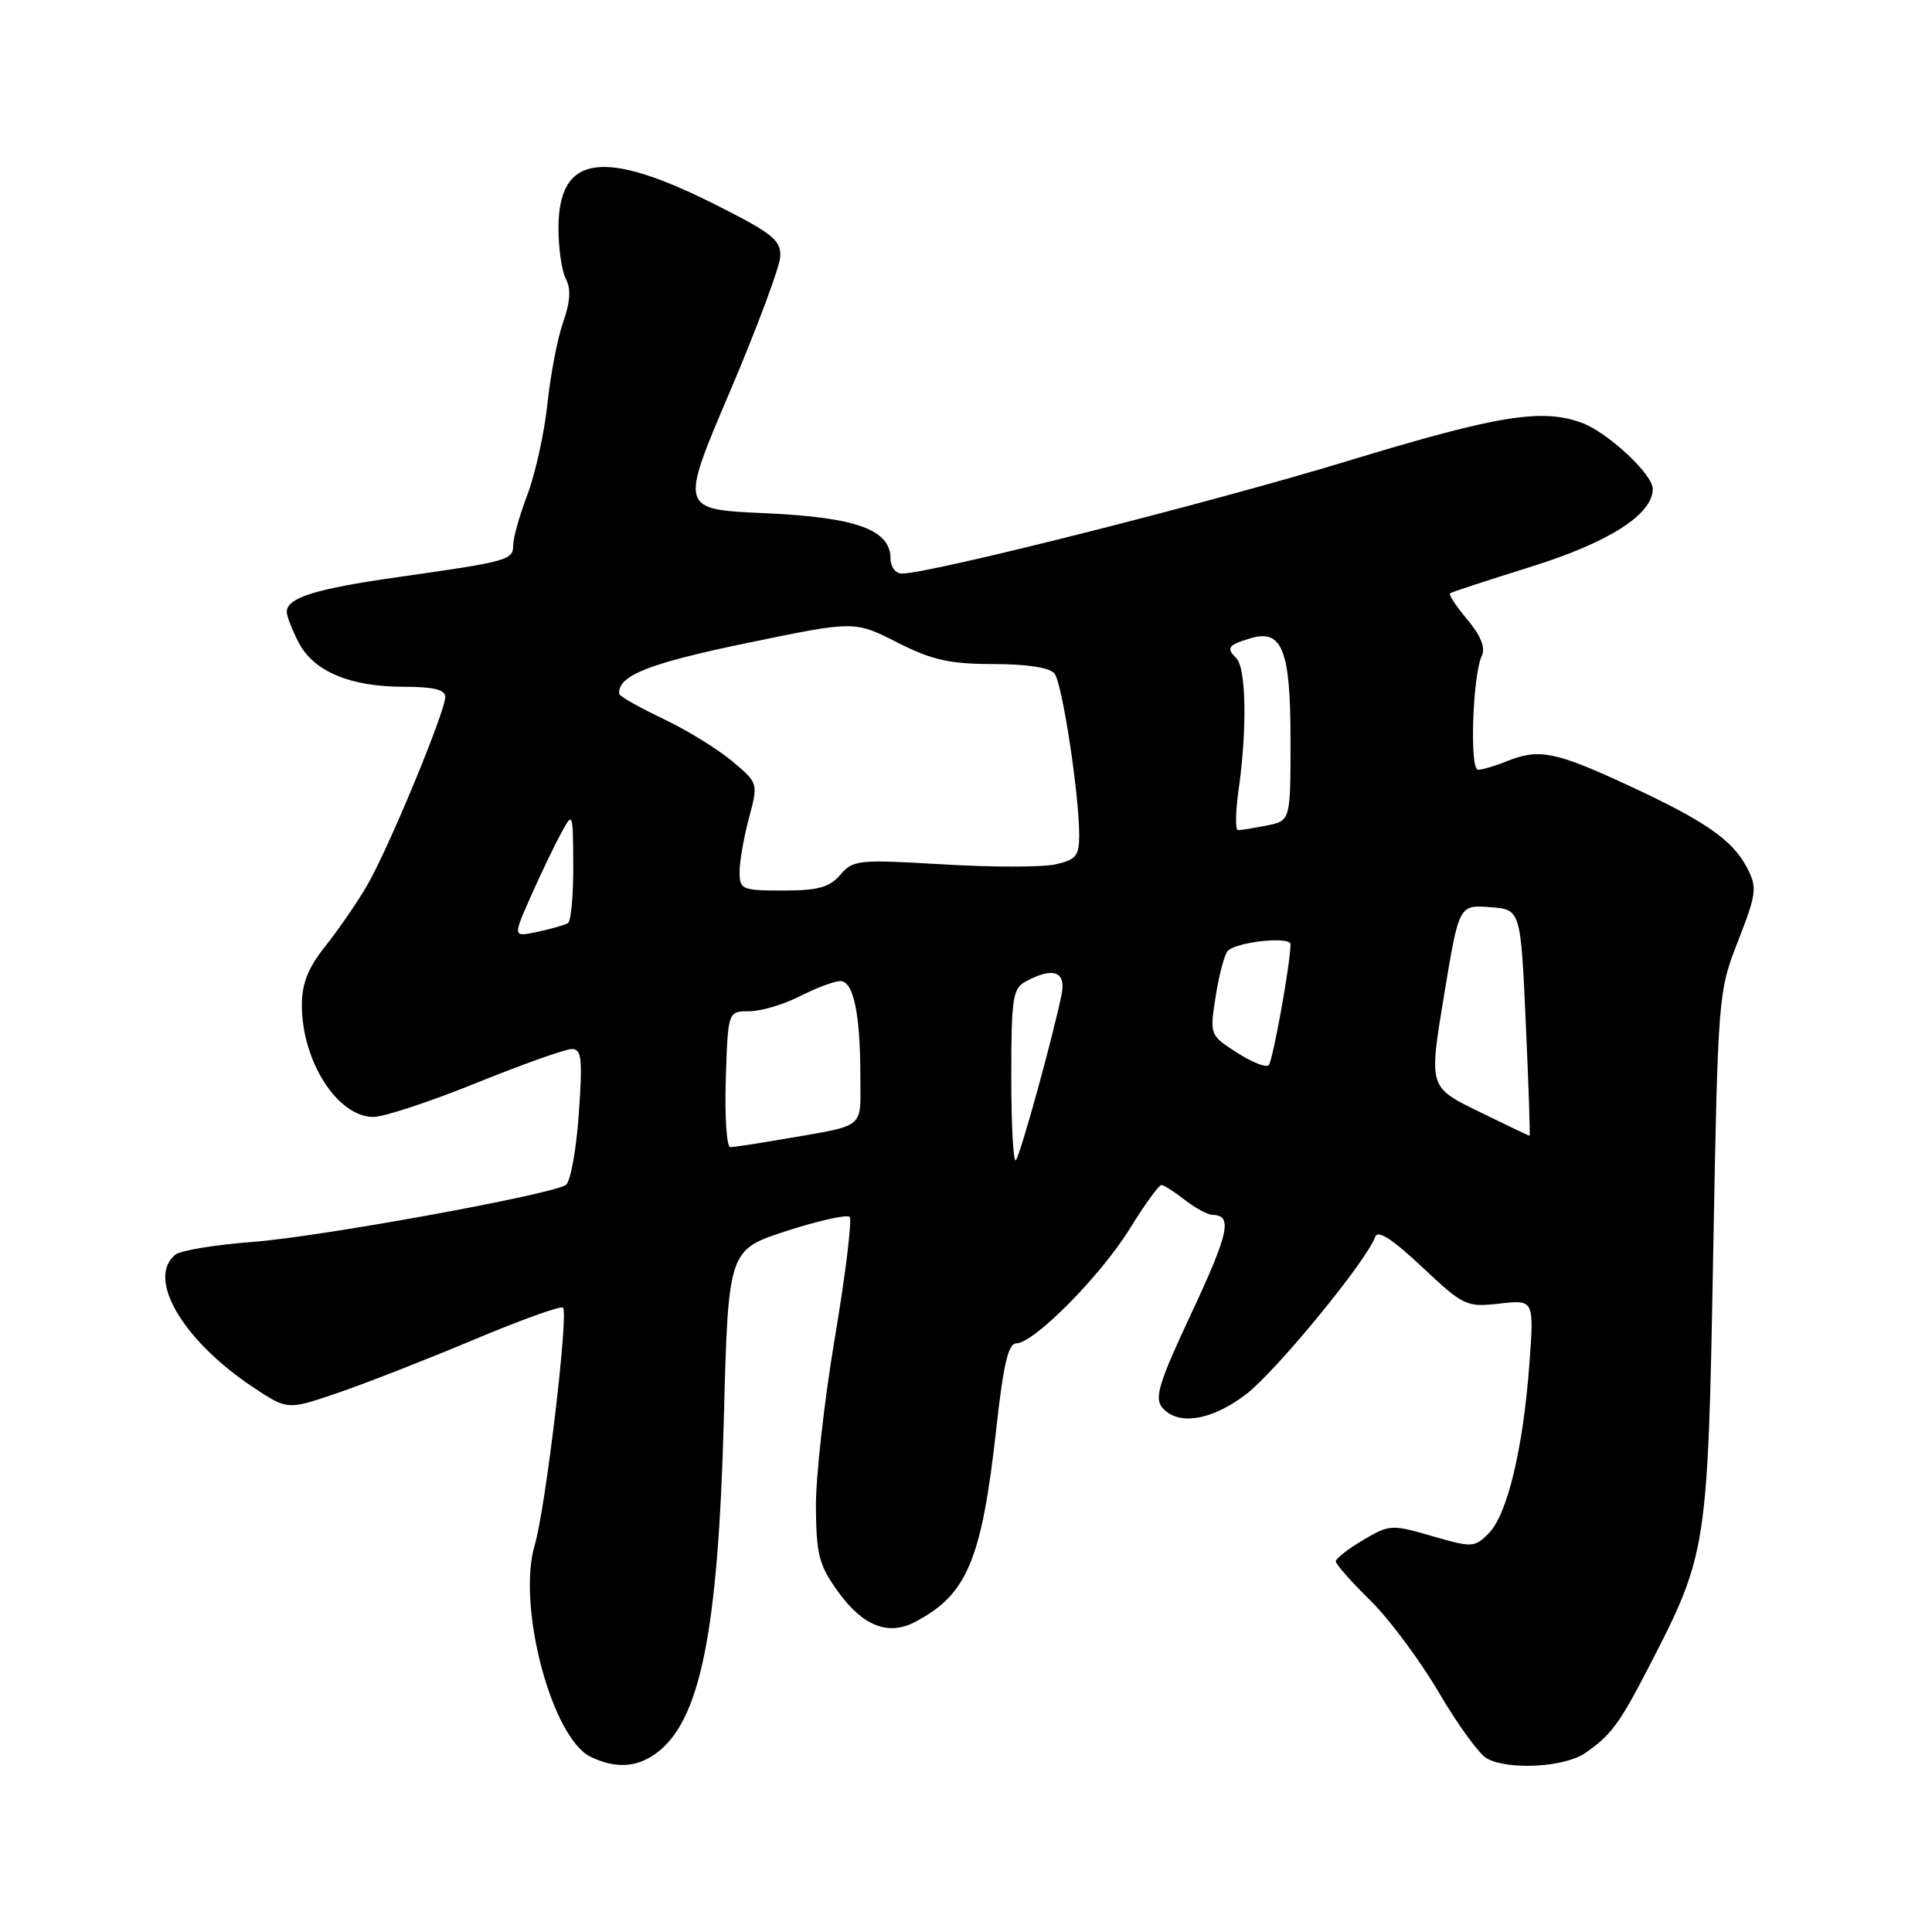 <?xml version="1.0" encoding="UTF-8" standalone="no"?>
<!DOCTYPE svg PUBLIC "-//W3C//DTD SVG 1.1//EN" "http://www.w3.org/Graphics/SVG/1.1/DTD/svg11.dtd" >
<svg xmlns="http://www.w3.org/2000/svg" xmlns:xlink="http://www.w3.org/1999/xlink" version="1.1" viewBox="0 0 256 256">
 <g >
 <path fill="currentColor"
d=" M 86.78 232.44 C 92.74 228.26 95.15 216.56 95.91 188.06 C 96.50 165.62 96.50 165.62 104.22 163.11 C 108.47 161.74 112.23 160.90 112.58 161.24 C 112.92 161.59 112.05 168.78 110.63 177.22 C 109.21 185.65 108.08 195.80 108.11 199.75 C 108.17 206.05 108.54 207.45 111.08 210.95 C 114.33 215.44 117.67 216.76 121.16 214.96 C 128.15 211.35 130.08 206.76 132.03 189.17 C 132.95 180.79 133.61 178.00 134.67 178.00 C 136.99 178.00 145.85 169.05 149.70 162.81 C 151.67 159.62 153.56 157.01 153.89 157.02 C 154.23 157.03 155.62 157.92 157.00 159.00 C 158.38 160.08 160.04 160.97 160.69 160.98 C 163.35 161.03 162.83 163.41 157.90 173.94 C 153.61 183.08 152.94 185.22 153.98 186.48 C 156.04 188.96 160.50 188.26 165.11 184.75 C 169.07 181.72 181.13 167.03 182.22 163.89 C 182.56 162.93 184.47 164.16 188.42 167.87 C 193.95 173.06 194.29 173.23 198.71 172.73 C 203.28 172.21 203.28 172.21 202.64 180.86 C 201.81 192.03 199.71 200.73 197.25 203.19 C 195.38 205.06 195.07 205.08 189.77 203.54 C 184.42 201.98 184.12 202.00 180.62 204.06 C 178.63 205.24 177.00 206.51 177.00 206.89 C 177.00 207.27 179.05 209.59 181.55 212.04 C 184.05 214.49 188.15 220.00 190.66 224.27 C 193.16 228.55 196.04 232.49 197.04 233.02 C 199.95 234.58 207.31 234.17 210.03 232.30 C 213.47 229.92 214.57 228.44 218.47 220.89 C 226.20 205.93 226.29 205.35 227.00 166.50 C 227.64 131.69 227.66 131.46 230.31 124.67 C 232.76 118.38 232.85 117.62 231.50 115.00 C 229.58 111.29 225.91 108.75 215.46 103.93 C 206.07 99.59 203.89 99.16 199.68 100.86 C 198.14 101.49 196.41 102.00 195.85 102.00 C 194.71 102.00 195.12 89.52 196.35 86.89 C 196.85 85.82 196.21 84.22 194.43 82.10 C 192.96 80.35 191.92 78.78 192.13 78.62 C 192.33 78.46 197.19 76.87 202.92 75.08 C 213.23 71.85 219.00 68.16 219.00 64.77 C 219.00 62.87 213.10 57.35 209.68 56.06 C 204.38 54.06 198.51 55.01 178.52 61.10 C 160.37 66.63 123.27 76.00 119.52 76.00 C 118.67 76.00 118.00 75.12 118.00 74.02 C 118.00 70.18 113.46 68.54 101.33 68.00 C 90.07 67.50 90.07 67.50 96.67 52.00 C 100.30 43.47 103.32 35.38 103.39 34.00 C 103.49 31.83 102.37 30.93 94.93 27.18 C 79.92 19.61 74.00 20.47 74.00 30.22 C 74.00 32.92 74.44 35.96 74.99 36.98 C 75.67 38.25 75.56 40.01 74.63 42.66 C 73.88 44.77 72.94 49.65 72.54 53.50 C 72.13 57.35 70.94 62.75 69.90 65.50 C 68.85 68.25 68.00 71.28 68.00 72.23 C 68.00 74.22 67.39 74.39 52.67 76.48 C 41.78 78.02 38.00 79.21 38.00 81.08 C 38.00 81.64 38.70 83.46 39.57 85.13 C 41.55 88.96 46.38 91.00 53.47 91.00 C 57.41 91.00 59.00 91.38 59.00 92.33 C 59.00 94.31 51.39 112.67 48.60 117.40 C 47.28 119.66 44.80 123.25 43.10 125.39 C 40.83 128.23 40.00 130.32 40.00 133.17 C 40.00 140.63 44.72 148.00 49.49 148.00 C 50.86 148.00 56.99 145.98 63.11 143.50 C 69.23 141.03 74.92 139.00 75.77 139.00 C 77.07 139.00 77.21 140.29 76.69 147.67 C 76.35 152.44 75.58 156.64 74.97 157.02 C 72.81 158.35 42.35 163.89 33.50 164.56 C 28.55 164.93 23.94 165.69 23.25 166.24 C 19.35 169.37 24.21 177.64 33.63 183.88 C 38.11 186.84 38.11 186.84 44.80 184.55 C 48.49 183.29 56.58 180.12 62.80 177.51 C 69.01 174.90 74.32 172.99 74.60 173.27 C 75.37 174.04 72.29 199.90 70.85 204.74 C 68.47 212.76 73.10 230.30 78.27 232.79 C 81.48 234.34 84.23 234.22 86.78 232.44 Z  M 134.00 142.70 C 134.00 132.23 134.19 130.97 135.93 130.04 C 139.56 128.09 141.28 128.72 140.67 131.75 C 139.52 137.41 135.17 153.16 134.60 153.74 C 134.27 154.06 134.00 149.10 134.00 142.70 Z  M 96.17 143.00 C 96.46 134.00 96.46 134.00 99.27 134.00 C 100.82 134.00 103.84 133.10 106.00 132.00 C 108.16 130.90 110.56 130.00 111.34 130.00 C 113.09 130.00 114.00 134.30 114.00 142.61 C 114.00 149.74 114.91 149.01 103.57 150.97 C 100.30 151.54 97.24 152.00 96.76 152.00 C 96.28 152.00 96.02 147.95 96.17 143.00 Z  M 195.92 147.27 C 189.33 144.05 189.33 144.05 191.33 131.97 C 193.32 119.90 193.32 119.90 197.41 120.20 C 201.50 120.50 201.50 120.50 202.17 135.49 C 202.55 143.74 202.77 150.49 202.67 150.49 C 202.58 150.50 199.54 149.05 195.92 147.27 Z  M 163.89 139.47 C 160.28 137.15 160.28 137.15 161.10 131.91 C 161.56 129.03 162.28 126.35 162.72 125.96 C 164.06 124.76 171.00 124.05 171.00 125.12 C 171.00 127.57 168.66 140.57 168.11 141.15 C 167.77 141.50 165.87 140.75 163.89 139.47 Z  M 70.31 118.83 C 71.61 115.90 73.40 112.15 74.30 110.50 C 75.92 107.50 75.92 107.50 75.96 114.69 C 75.98 118.65 75.66 122.08 75.25 122.32 C 74.84 122.57 73.03 123.08 71.23 123.47 C 67.95 124.17 67.95 124.17 70.31 118.83 Z  M 98.00 115.51 C 98.00 114.15 98.56 110.94 99.24 108.40 C 100.48 103.76 100.48 103.76 96.99 100.84 C 95.07 99.23 90.94 96.69 87.80 95.21 C 84.67 93.72 82.08 92.25 82.05 91.94 C 81.83 89.54 85.92 87.91 98.86 85.23 C 113.22 82.25 113.22 82.25 118.86 85.11 C 123.49 87.46 125.78 87.98 131.63 87.99 C 136.13 88.00 139.11 88.46 139.73 89.25 C 140.76 90.57 143.00 105.28 143.00 110.67 C 143.00 113.42 142.58 113.93 139.82 114.54 C 138.08 114.92 131.36 114.92 124.89 114.53 C 113.75 113.87 113.03 113.94 111.34 115.92 C 109.91 117.58 108.40 118.00 103.78 118.00 C 98.29 118.00 98.00 117.88 98.00 115.51 Z  M 164.11 104.75 C 165.26 96.65 165.13 88.53 163.82 87.22 C 162.45 85.85 162.70 85.49 165.64 84.59 C 169.88 83.29 171.00 86.08 171.00 97.95 C 171.00 108.75 171.00 108.75 167.88 109.38 C 166.16 109.72 164.44 110.00 164.05 110.00 C 163.67 110.00 163.70 107.64 164.11 104.75 Z "/>
</g>
</svg>